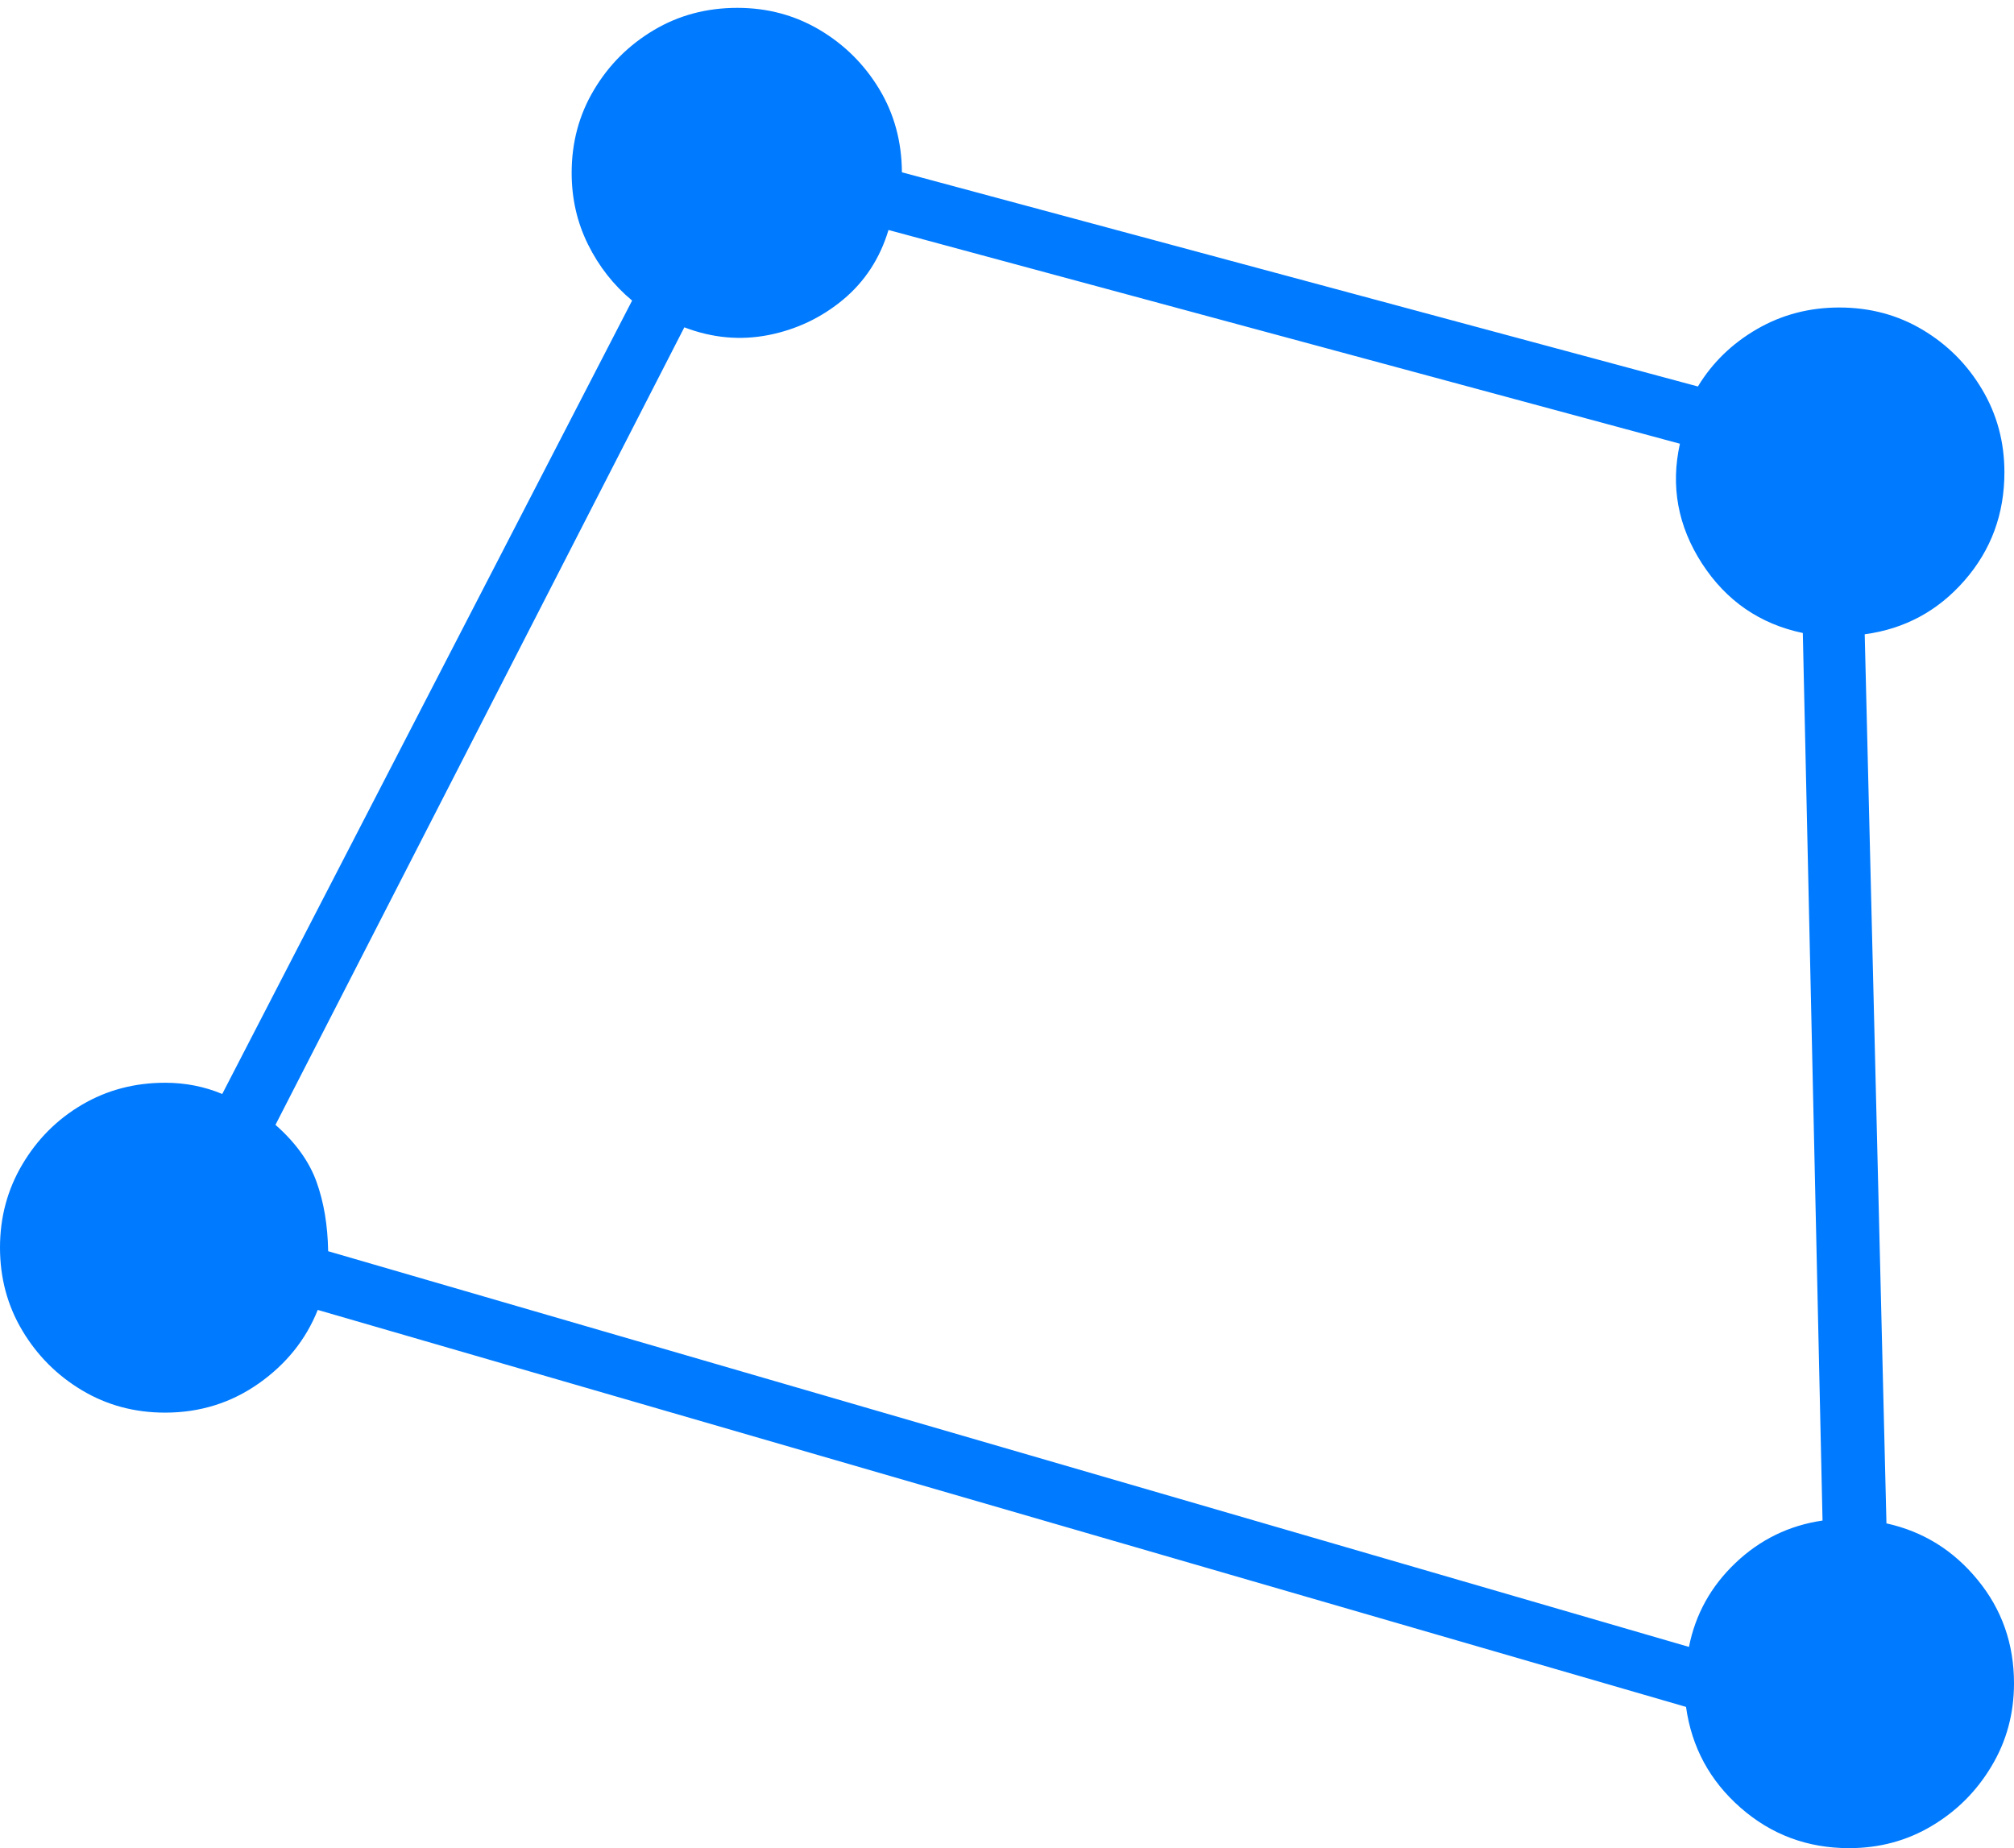 <?xml version="1.0" encoding="UTF-8"?>
<!--Generator: Apple Native CoreSVG 175-->
<!DOCTYPE svg
PUBLIC "-//W3C//DTD SVG 1.1//EN"
       "http://www.w3.org/Graphics/SVG/1.1/DTD/svg11.dtd">
<svg version="1.1" xmlns="http://www.w3.org/2000/svg" xmlns:xlink="http://www.w3.org/1999/xlink" width="22.058" height="20.242">
 <g>
  <rect height="20.242" opacity="0" width="22.058" x="0" y="0"/>
  <path d="M0 13.664Q0 14.164 0.245 14.574Q0.49 14.984 0.899 15.228Q1.308 15.472 1.808 15.472Q2.379 15.472 2.833 15.153Q3.286 14.834 3.48 14.347L18.466 18.695Q18.558 19.356 19.063 19.799Q19.568 20.242 20.252 20.242Q20.75 20.242 21.158 19.998Q21.567 19.755 21.812 19.344Q22.058 18.934 22.058 18.437Q22.058 17.788 21.659 17.303Q21.261 16.817 20.661 16.685L20.423 6.947Q21.079 6.859 21.516 6.358Q21.953 5.858 21.953 5.173Q21.953 4.676 21.709 4.266Q21.466 3.856 21.057 3.612Q20.648 3.368 20.144 3.368Q19.651 3.368 19.242 3.605Q18.833 3.842 18.596 4.233L9.878 1.887Q9.875 1.382 9.63 0.976Q9.385 0.57 8.978 0.328Q8.57 0.086 8.076 0.086Q7.569 0.086 7.159 0.331Q6.748 0.576 6.505 0.985Q6.261 1.393 6.261 1.893Q6.261 2.316 6.44 2.677Q6.619 3.039 6.923 3.292L2.434 11.982Q2.14 11.859 1.808 11.859Q1.308 11.859 0.899 12.099Q0.49 12.339 0.245 12.753Q0 13.166 0 13.664ZM3.017 12.32L7.495 3.585Q7.953 3.76 8.415 3.67Q8.877 3.579 9.235 3.281Q9.592 2.983 9.731 2.519L18.399 4.86Q18.244 5.558 18.641 6.172Q19.039 6.785 19.745 6.933L19.961 16.654Q19.412 16.734 19.008 17.118Q18.604 17.502 18.498 18.038L3.594 13.704Q3.587 13.279 3.467 12.945Q3.347 12.611 3.017 12.32Z" fill="#007aff"/>
 </g>
</svg>
